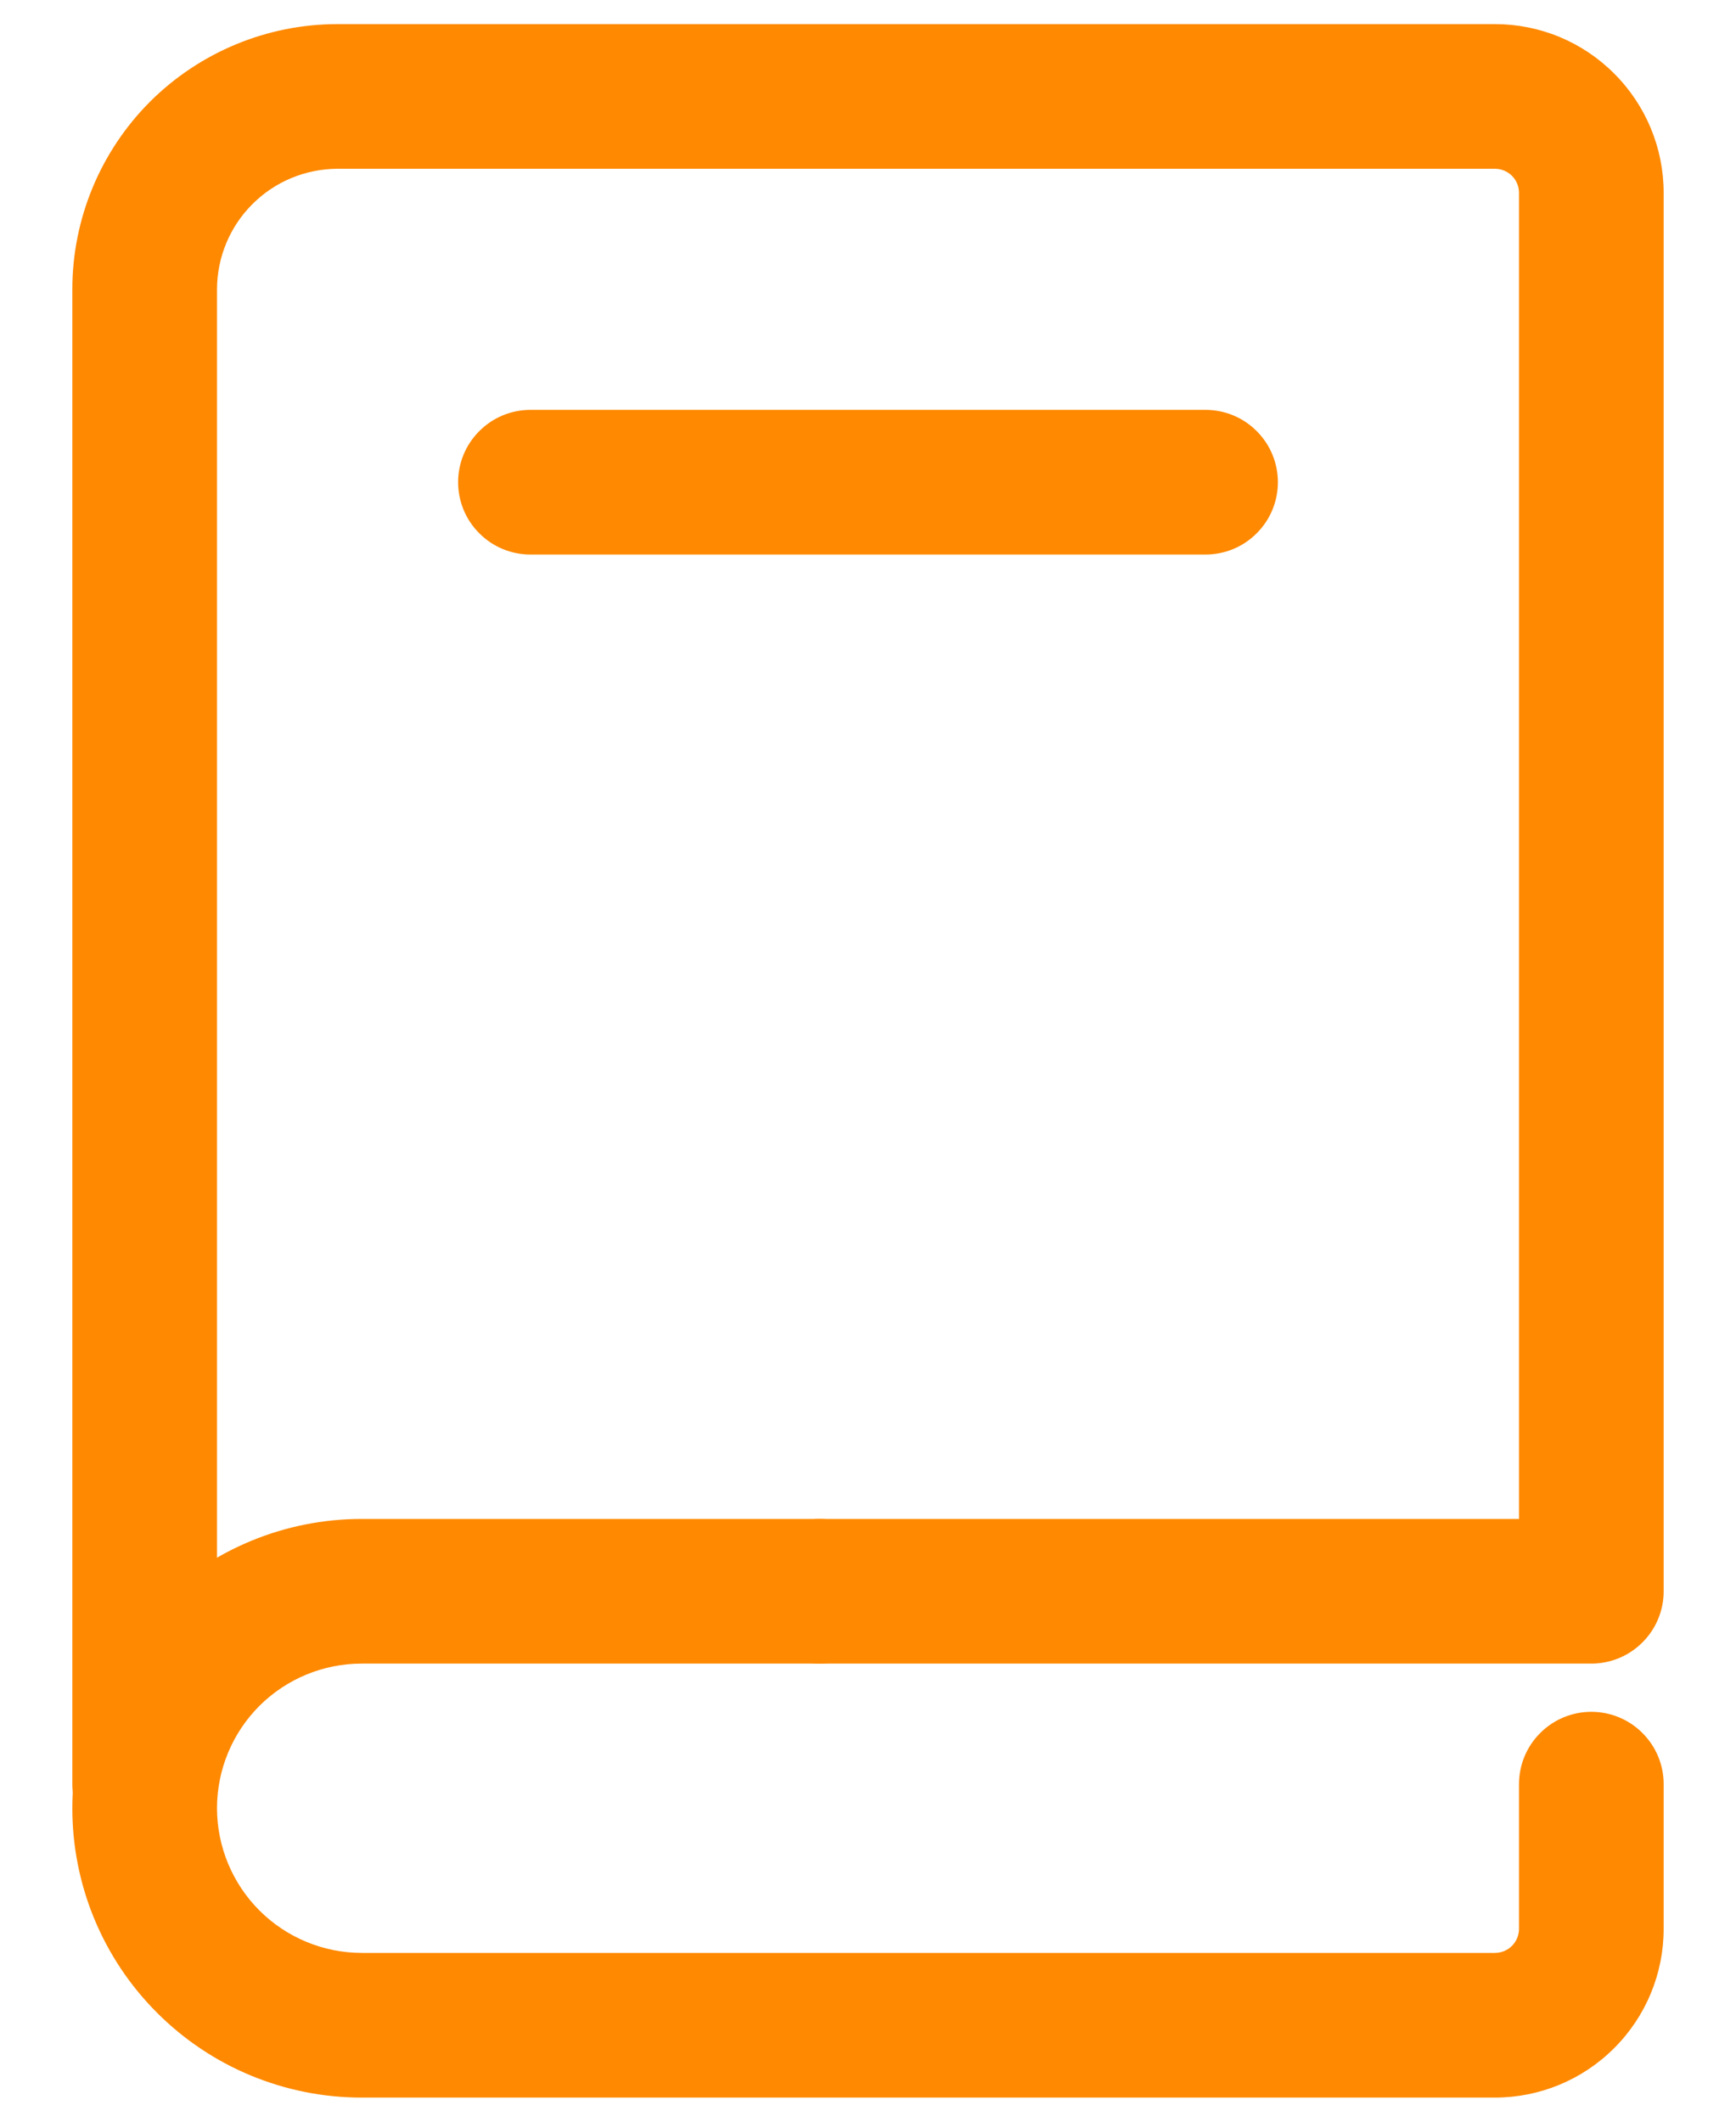 <svg width="18" height="22" viewBox="0 0 18 22" fill="none" xmlns="http://www.w3.org/2000/svg">
<path fill-rule="evenodd" clip-rule="evenodd" d="M8.5 17.25H16.5C16.699 17.25 16.89 17.171 17.03 17.03C17.171 16.89 17.25 16.699 17.25 16.5V2C17.25 1.536 17.066 1.091 16.737 0.763C16.575 0.6 16.382 0.471 16.17 0.383C15.957 0.295 15.73 0.25 15.5 0.25H3.5C2.771 0.25 2.071 0.54 1.555 1.055C1.04 1.571 0.75 2.271 0.75 3V18.5C0.75 18.699 0.829 18.89 0.97 19.03C1.11 19.171 1.301 19.25 1.5 19.25C1.699 19.25 1.89 19.171 2.03 19.03C2.171 18.89 2.25 18.699 2.25 18.5V3C2.251 2.669 2.382 2.351 2.617 2.117C2.851 1.882 3.169 1.751 3.5 1.75H15.5C15.566 1.75 15.63 1.776 15.677 1.823C15.724 1.87 15.75 1.934 15.75 2V15.75H8.5C8.301 15.75 8.11 15.829 7.97 15.97C7.829 16.11 7.75 16.301 7.75 16.5C7.75 16.699 7.829 16.89 7.97 17.03C8.11 17.171 8.301 17.25 8.5 17.25Z" fill="#FF8900"/>
<path fill-rule="evenodd" clip-rule="evenodd" d="M8.5 15.75H3.75C2.954 15.75 2.191 16.066 1.629 16.629C1.066 17.191 0.75 17.954 0.75 18.75C0.75 19.546 1.066 20.309 1.629 20.871C2.191 21.434 2.954 21.75 3.75 21.75H15.5C15.964 21.75 16.409 21.566 16.737 21.237C17.066 20.909 17.25 20.464 17.25 20V18.5C17.25 18.301 17.171 18.11 17.03 17.97C16.89 17.829 16.699 17.75 16.5 17.75C16.301 17.75 16.11 17.829 15.97 17.97C15.829 18.11 15.75 18.301 15.75 18.5V20C15.75 20.066 15.724 20.13 15.677 20.177C15.63 20.224 15.566 20.25 15.5 20.25H3.75C3.352 20.249 2.971 20.091 2.69 19.81C2.409 19.529 2.251 19.148 2.25 18.75C2.25 18.352 2.408 17.971 2.689 17.689C2.971 17.408 3.352 17.25 3.75 17.25H8.5C8.699 17.25 8.89 17.171 9.03 17.03C9.171 16.89 9.25 16.699 9.25 16.5C9.25 16.301 9.171 16.11 9.03 15.97C8.89 15.829 8.699 15.75 8.5 15.75ZM5.5 5.75H12.5C12.699 5.75 12.89 5.671 13.03 5.53C13.171 5.39 13.25 5.199 13.25 5C13.25 4.801 13.171 4.61 13.03 4.47C12.89 4.329 12.699 4.25 12.5 4.25H5.5C5.301 4.25 5.11 4.329 4.97 4.47C4.829 4.61 4.75 4.801 4.75 5C4.75 5.199 4.829 5.39 4.97 5.53C5.11 5.671 5.301 5.75 5.5 5.75Z" fill="#FF8900"/>
</svg>
